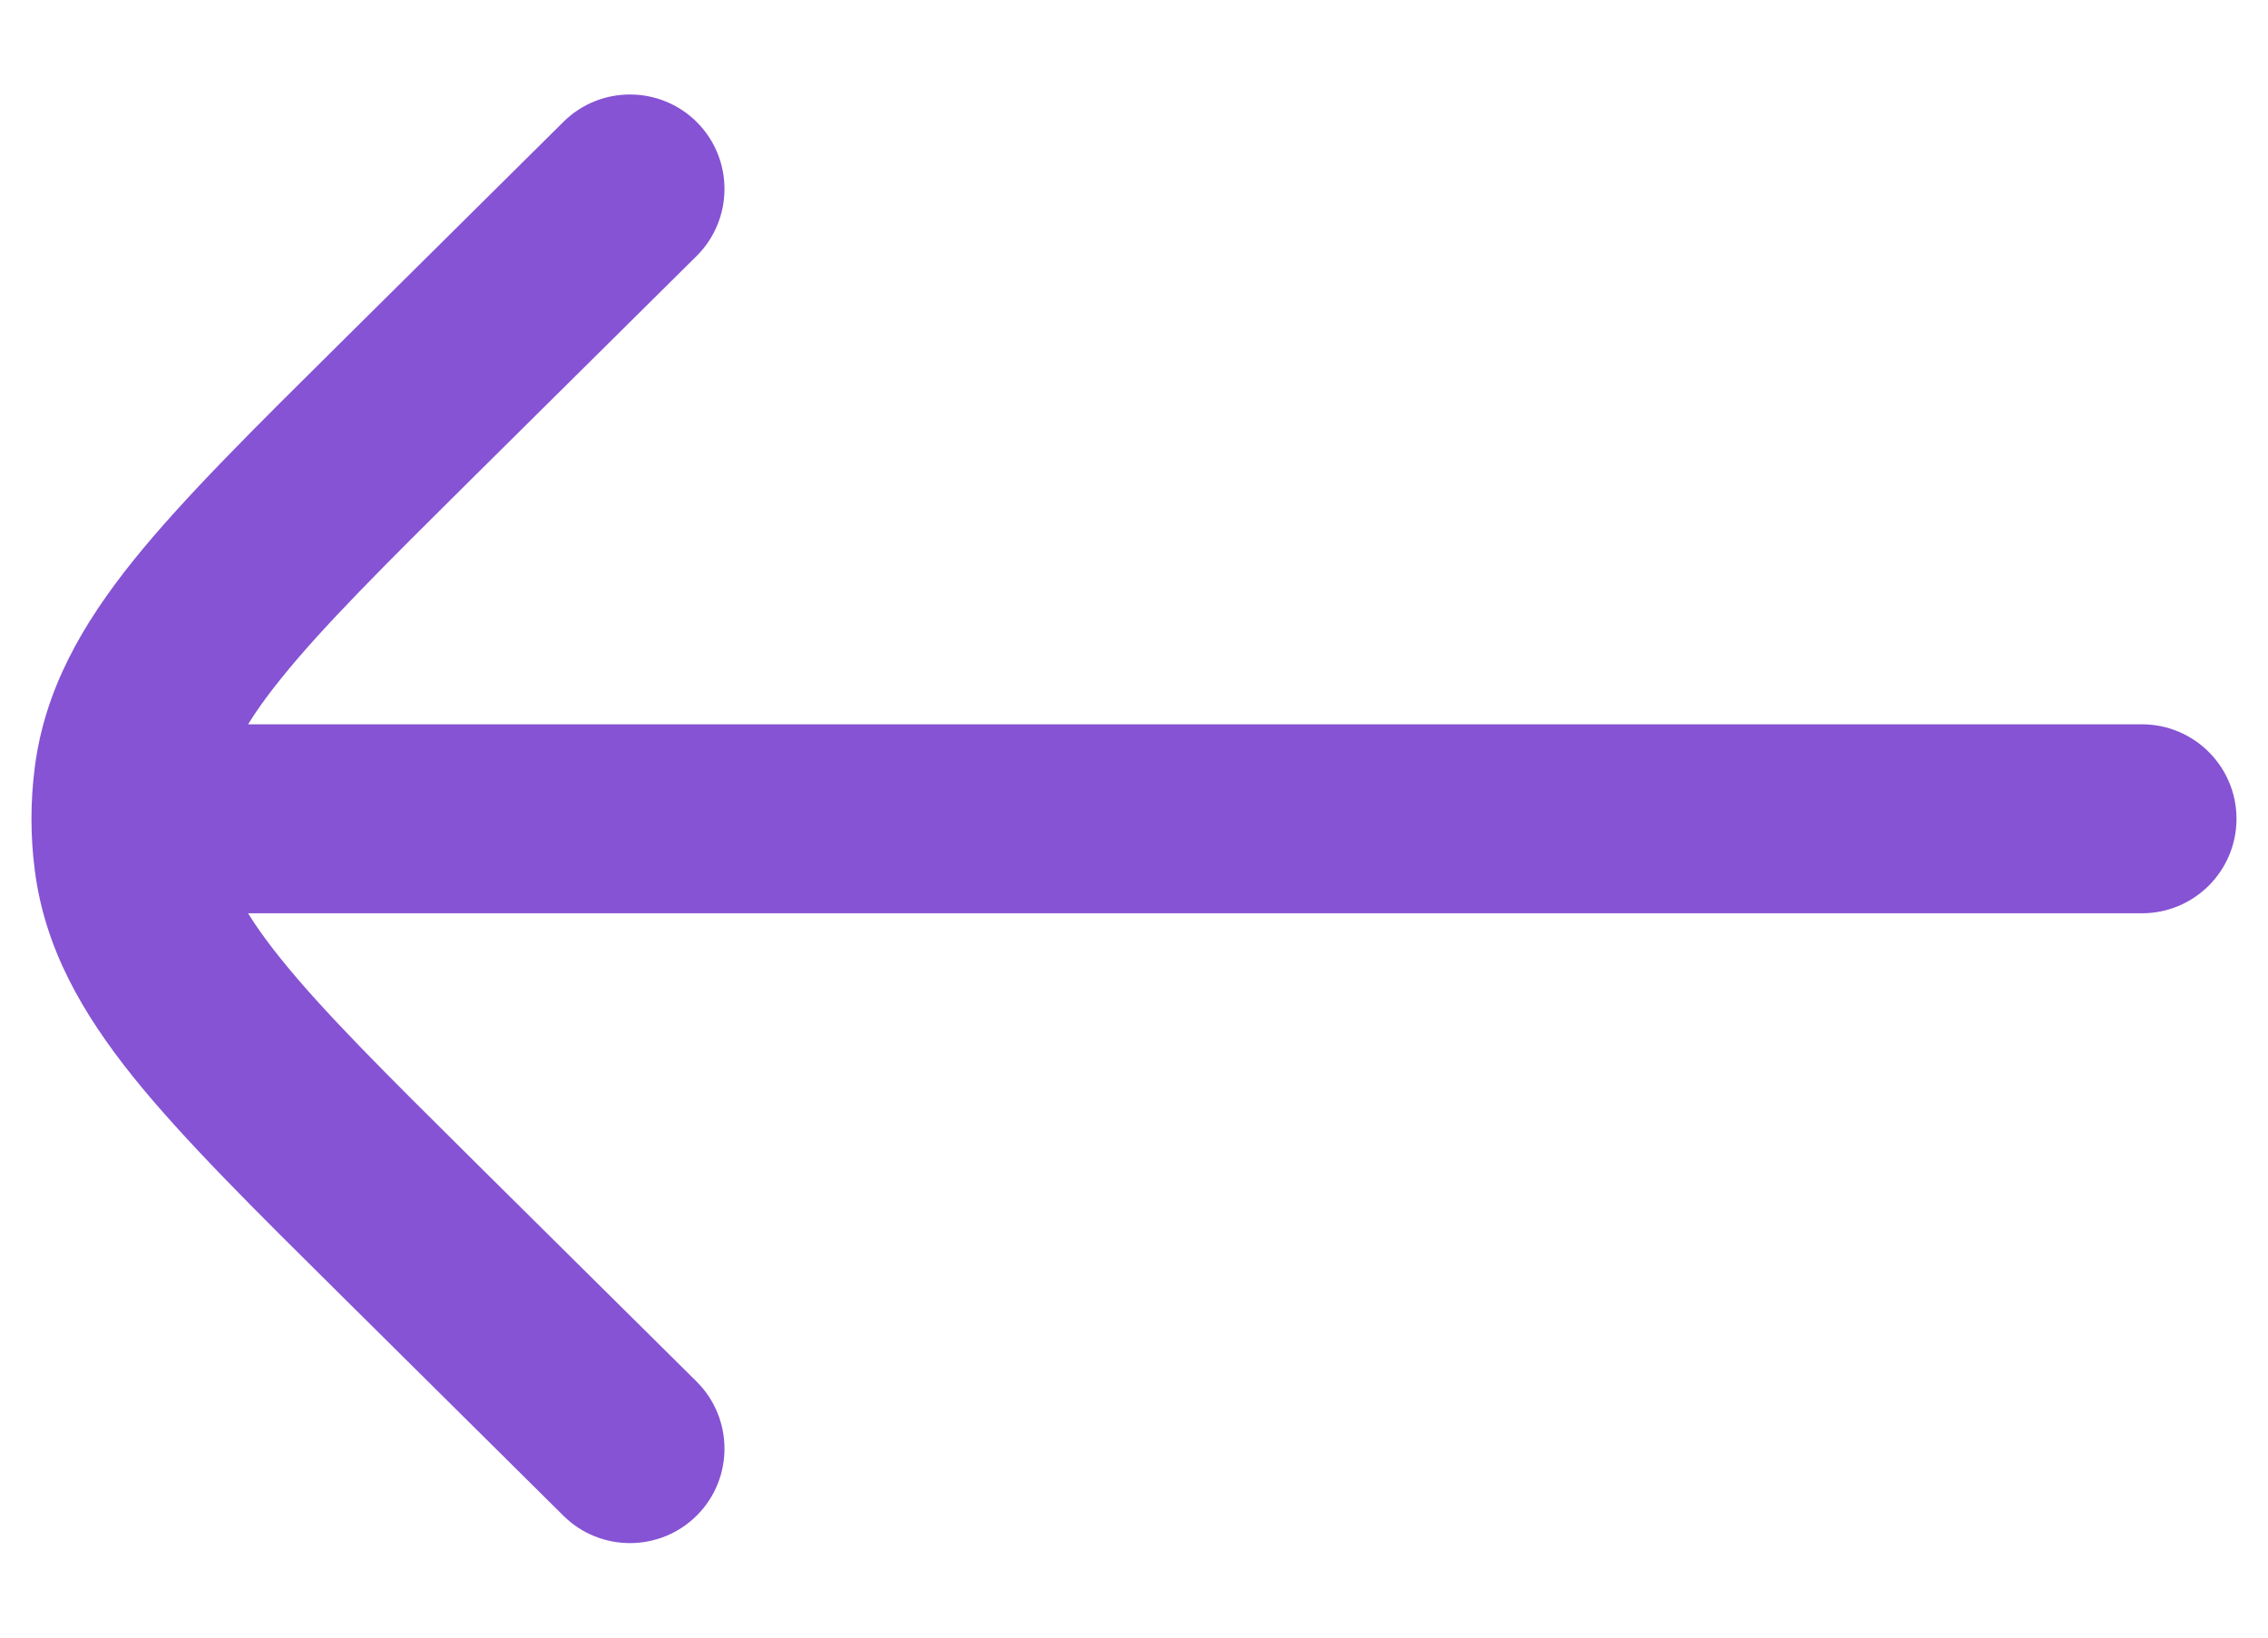 <svg width="18" height="13" viewBox="0 0 18 13" fill="none" xmlns="http://www.w3.org/2000/svg">
  <path d="M17 7.25C17.414 7.25 17.75 6.914 17.75 6.5C17.75 6.086 17.414 5.75 17 5.75V7.25ZM1 5.75C0.586 5.75 0.25 6.086 0.25 6.5C0.25 6.914 0.586 7.25 1 7.25V5.75ZM4.472 12.033C4.766 12.324 5.241 12.322 5.533 12.028C5.824 11.734 5.822 11.259 5.528 10.967L4.472 12.033ZM3.237 9.753L3.765 9.22H3.765L3.237 9.753ZM3.237 3.247L2.709 2.715H2.709L3.237 3.247ZM5.528 2.033C5.822 1.741 5.824 1.266 5.533 0.972C5.241 0.678 4.766 0.676 4.472 0.967L5.528 2.033ZM1.02 6.813L0.276 6.908L0.276 6.908L1.02 6.813ZM1.02 6.187L0.276 6.092L0.276 6.092L1.02 6.187ZM17 5.75H1V7.25H17V5.75ZM5.528 10.967L3.765 9.22L2.709 10.285L4.472 12.033L5.528 10.967ZM3.765 3.78L5.528 2.033L4.472 0.967L2.709 2.715L3.765 3.78ZM3.765 9.22C3.05 8.511 2.559 8.023 2.227 7.609C1.904 7.208 1.793 6.95 1.764 6.718L0.276 6.908C0.355 7.526 0.65 8.041 1.057 8.549C1.455 9.044 2.019 9.601 2.709 10.285L3.765 9.22ZM2.709 2.715C2.019 3.399 1.455 3.956 1.057 4.451C0.65 4.959 0.355 5.474 0.276 6.092L1.764 6.282C1.793 6.05 1.904 5.792 2.227 5.391C2.559 4.977 3.05 4.489 3.765 3.78L2.709 2.715ZM1.764 6.718C1.745 6.573 1.745 6.427 1.764 6.282L0.276 6.092C0.241 6.363 0.241 6.637 0.276 6.908L1.764 6.718Z" fill="#8653D4" />
</svg>